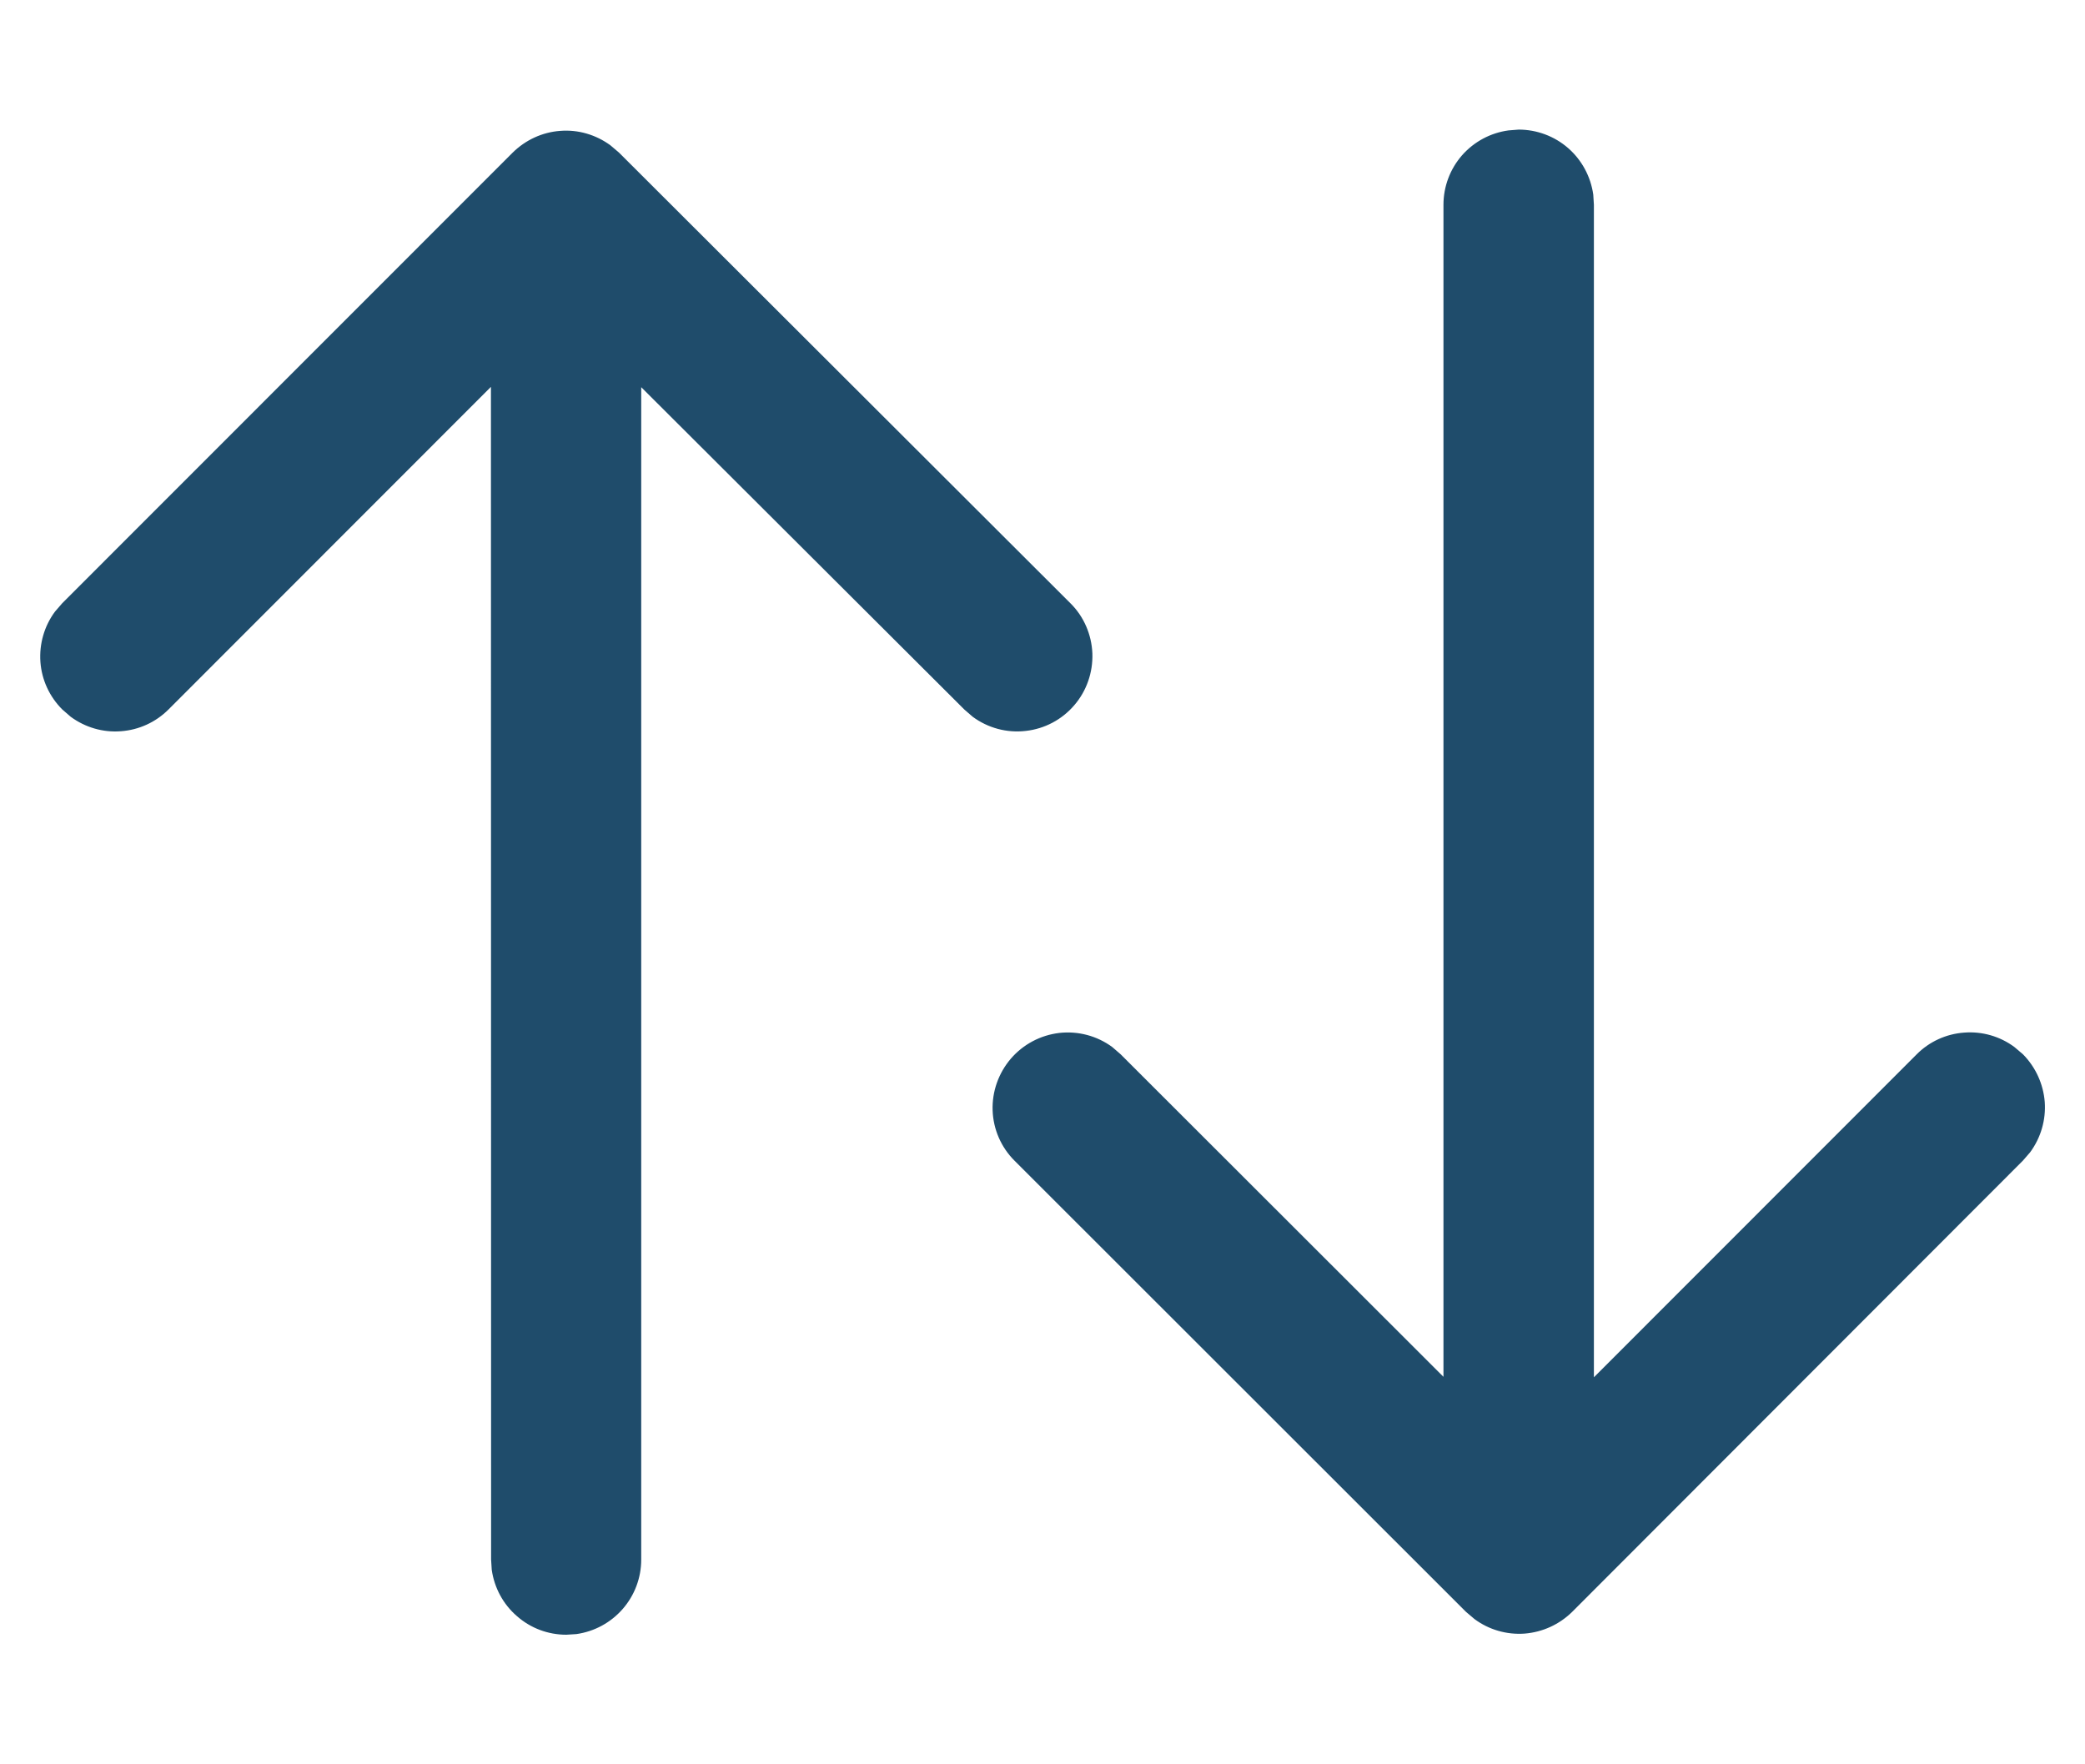 <svg width="13" height="11" viewBox="0 0 13 11" fill="none" xmlns="http://www.w3.org/2000/svg">
<path d="M0.388 3.761L3.196 0.952C3.276 0.873 3.381 0.824 3.493 0.816C3.605 0.807 3.716 0.84 3.806 0.906L3.859 0.951L6.674 3.761C6.758 3.844 6.806 3.956 6.811 4.074C6.815 4.192 6.775 4.308 6.698 4.397C6.621 4.487 6.513 4.544 6.396 4.557C6.278 4.571 6.16 4.539 6.065 4.469L6.013 4.424L3.998 2.414L3.998 9.724C3.998 9.837 3.957 9.946 3.883 10.031C3.808 10.117 3.706 10.172 3.594 10.188L3.531 10.192C3.417 10.192 3.308 10.151 3.223 10.076C3.137 10.002 3.082 9.899 3.066 9.787L3.062 9.723L3.061 2.412L1.051 4.423C0.971 4.503 0.866 4.551 0.754 4.559C0.642 4.568 0.531 4.535 0.441 4.469L0.388 4.423C0.309 4.344 0.26 4.239 0.252 4.127C0.244 4.015 0.276 3.903 0.343 3.813L0.388 3.761L3.197 0.951L0.388 3.761L0.388 3.761ZM9.406 0.813L9.469 0.808C9.582 0.808 9.692 0.849 9.777 0.923C9.863 0.998 9.918 1.101 9.934 1.213L9.938 1.277L9.938 8.587L11.95 6.574C12.029 6.494 12.135 6.446 12.246 6.438C12.358 6.429 12.47 6.461 12.56 6.528L12.613 6.573C12.692 6.653 12.74 6.758 12.749 6.87C12.757 6.982 12.725 7.093 12.658 7.184L12.613 7.236L9.803 10.049C9.723 10.128 9.618 10.176 9.506 10.185C9.394 10.193 9.283 10.161 9.193 10.094L9.14 10.049L6.325 7.236C6.242 7.153 6.193 7.041 6.189 6.923C6.185 6.805 6.226 6.69 6.303 6.6C6.38 6.511 6.487 6.454 6.605 6.44C6.722 6.427 6.84 6.458 6.935 6.528L6.987 6.573L9 8.584V1.277C9 1.163 9.041 1.054 9.116 0.968C9.191 0.883 9.294 0.828 9.406 0.813L9.469 0.808L9.406 0.813Z" fill="#1F4C6B"/>
</svg>

